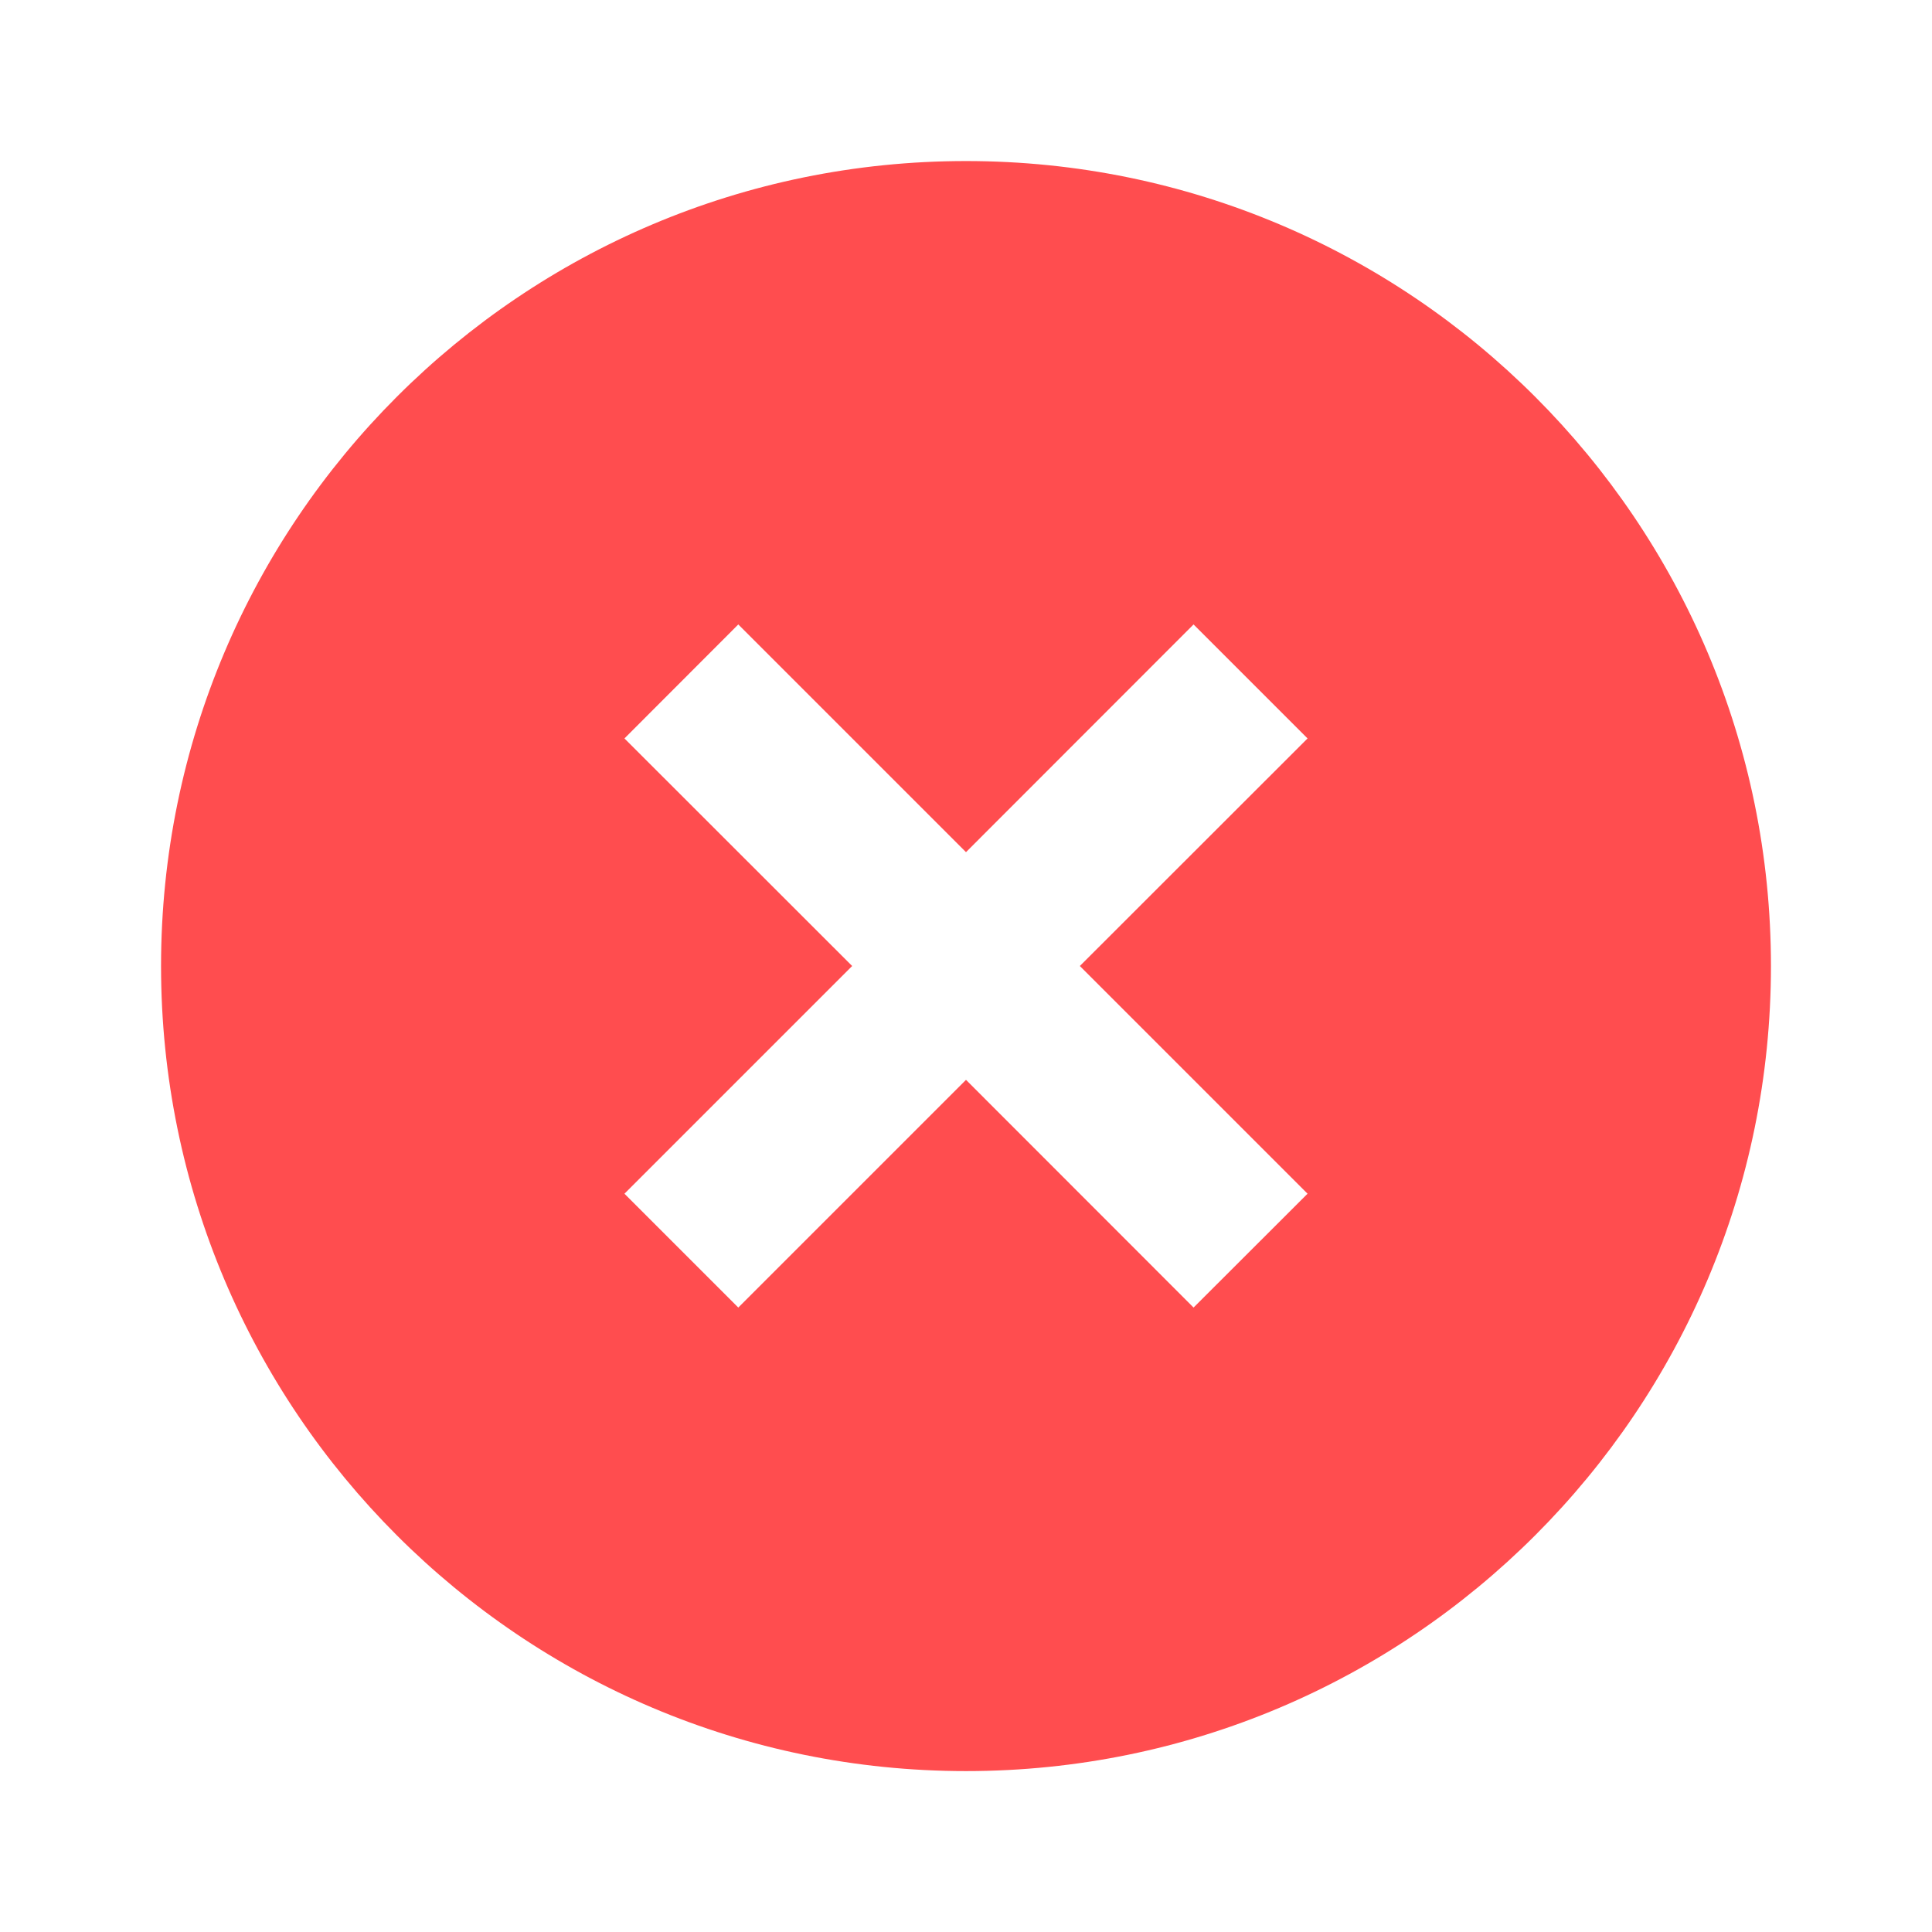 <svg width="14" height="14" viewBox="0 0 14 14" fill="none" xmlns="http://www.w3.org/2000/svg">
<g clip-path="url(#clip0_336_4455)">
<path d="M7 12.834C3.778 12.834 1.167 10.222 1.167 7C1.167 3.779 3.778 1.167 7 1.167C10.222 1.167 12.833 3.779 12.833 7C12.833 10.222 10.222 12.834 7 12.834ZM7 6.175L5.35 4.525L4.525 5.351L6.175 7L4.525 8.65L5.35 9.475L7 7.825L8.649 9.475L9.475 8.65L7.825 7L9.475 5.351L8.649 4.525L7 6.175Z" fill="#FF4D4F"/>
</g>
<defs>
<clipPath id="clip0_336_4455">
<rect width="14" height="14" fill="white"/>
</clipPath>
</defs>
</svg>
